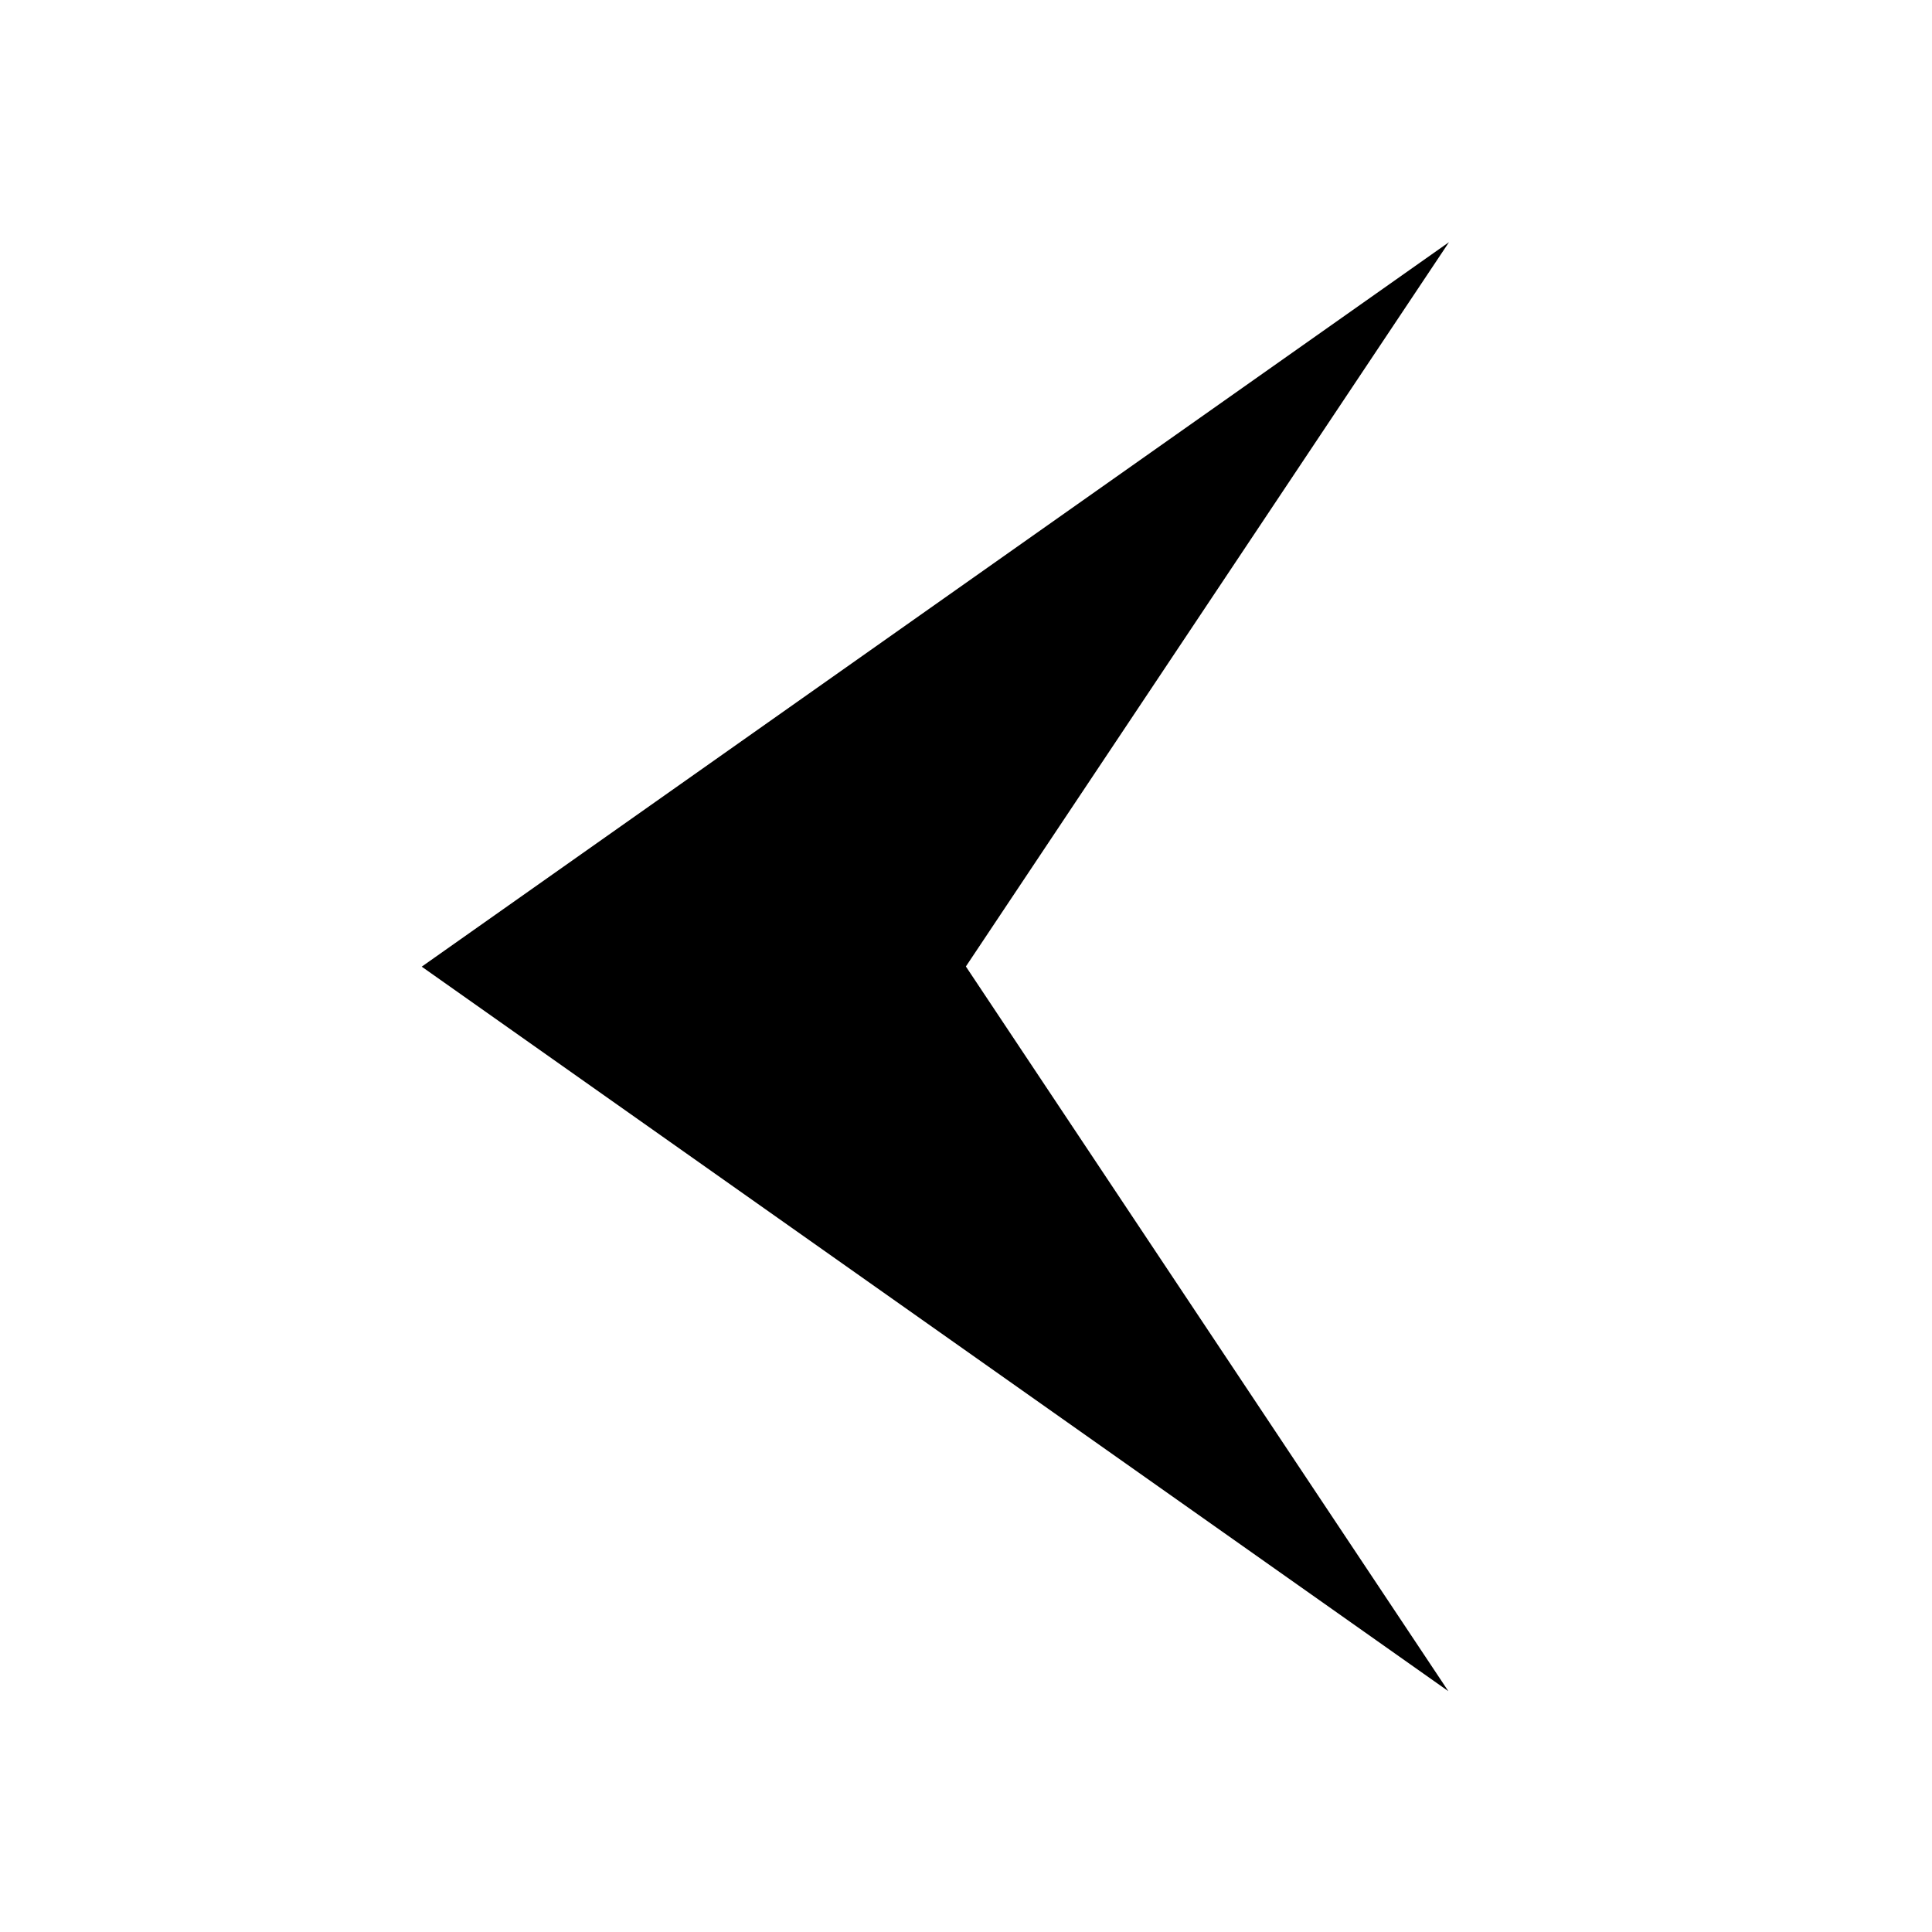 <svg id="Arrow-Glyph" height="512" viewBox="0 0 32 32" width="512" xmlns="http://www.w3.org/2000/svg"><g id="arrow_back_return_left_arrows_arrowhead" data-name="arrow back return left arrows arrowhead"><path d="m6.985 16.011 17.004 12-7.991-12.003 8.002-11.997z"/></g></svg>